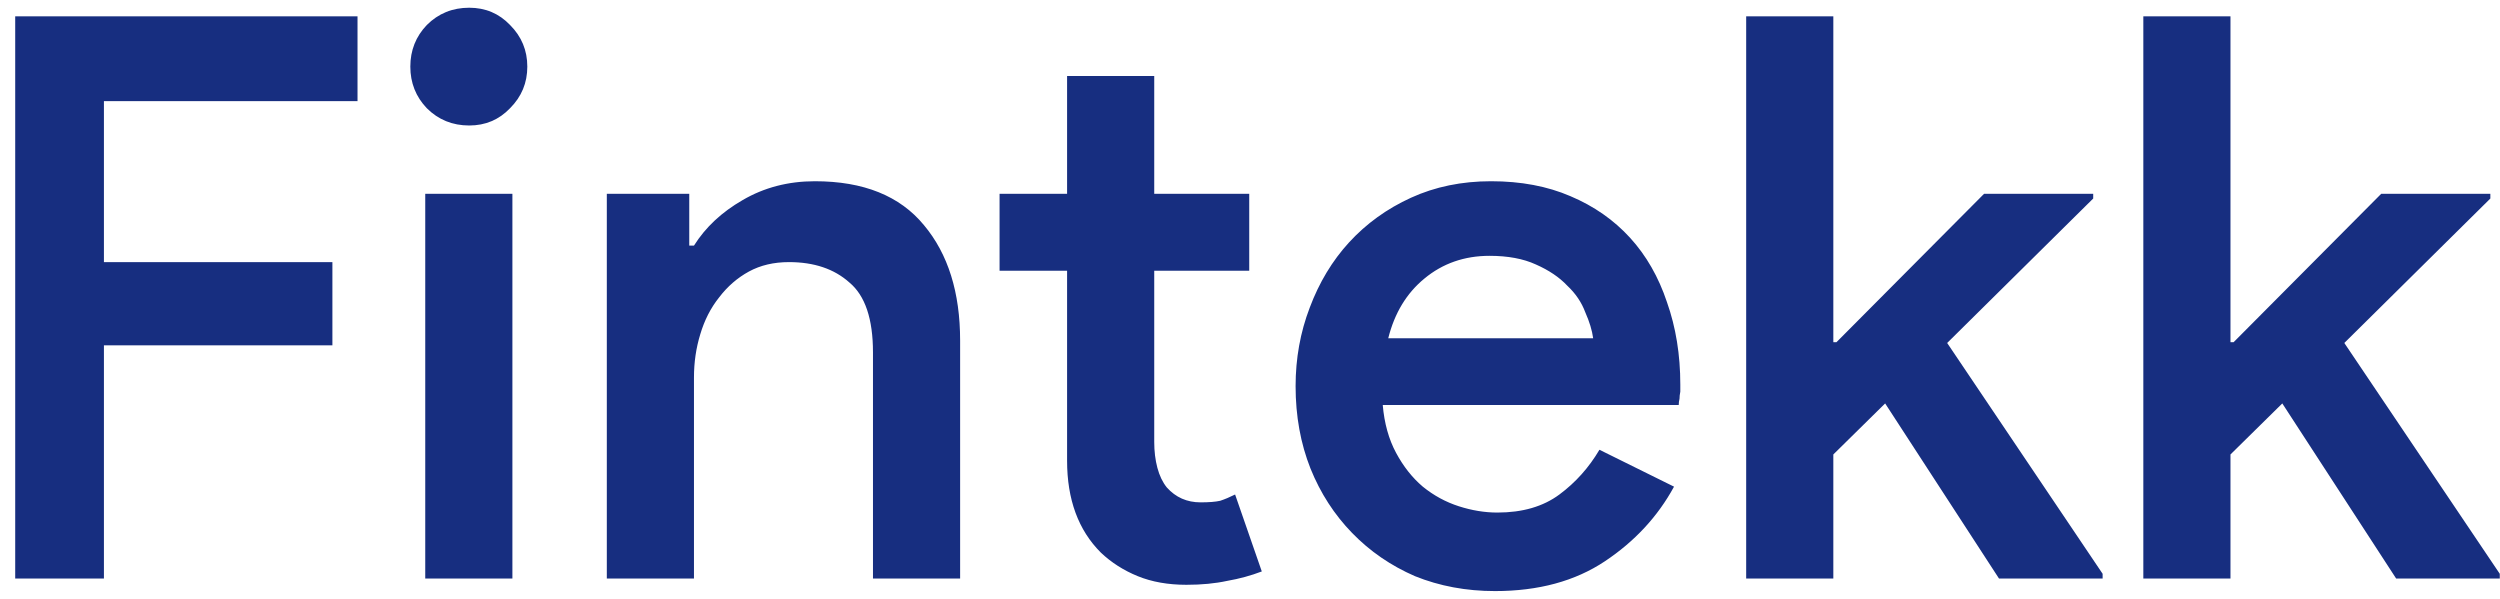 <svg width="121" height="29" viewBox="0 0 121 29" fill="none" xmlns="http://www.w3.org/2000/svg">
<path d="M0.736 0.792H17.304V4.896H5.03V12.686H16.088V16.714H5.03V28H0.736V0.792ZM22.71 6.074C21.9 6.074 21.216 5.795 20.658 5.238C20.126 4.681 19.86 4.009 19.86 3.224C19.86 2.439 20.126 1.767 20.658 1.21C21.216 0.653 21.9 0.374 22.71 0.374C23.496 0.374 24.154 0.653 24.686 1.21C25.244 1.767 25.522 2.439 25.522 3.224C25.522 4.009 25.244 4.681 24.686 5.238C24.154 5.795 23.496 6.074 22.71 6.074ZM20.582 28V9.38H24.8V28H20.582ZM33.36 11.888H33.588C34.145 11.001 34.931 10.267 35.944 9.684C36.983 9.076 38.148 8.772 39.44 8.772C41.796 8.772 43.557 9.481 44.722 10.9C45.888 12.293 46.47 14.155 46.47 16.486V28H42.252V17.056C42.252 15.435 41.872 14.307 41.112 13.674C40.377 13.015 39.402 12.686 38.186 12.686C37.452 12.686 36.806 12.838 36.248 13.142C35.691 13.446 35.209 13.864 34.804 14.396C34.399 14.903 34.095 15.498 33.892 16.182C33.69 16.841 33.588 17.537 33.588 18.272V28H29.37V9.38H33.36V11.888ZM51.647 13.104H48.379V9.38H51.647V3.68H55.865V9.38H60.463V13.104H55.865V21.388C55.865 21.844 55.916 22.262 56.017 22.642C56.118 23.022 56.27 23.339 56.473 23.592C56.904 24.073 57.448 24.314 58.107 24.314C58.512 24.314 58.829 24.289 59.057 24.238C59.285 24.162 59.526 24.061 59.779 23.934L61.071 27.658C60.539 27.861 59.981 28.013 59.399 28.114C58.816 28.241 58.157 28.304 57.423 28.304C56.536 28.304 55.751 28.165 55.067 27.886C54.383 27.607 53.788 27.227 53.281 26.746C52.191 25.657 51.647 24.175 51.647 22.3V13.104ZM81.023 23.554C80.237 24.998 79.123 26.201 77.679 27.164C76.235 28.127 74.461 28.608 72.359 28.608C70.965 28.608 69.673 28.367 68.483 27.886C67.317 27.379 66.304 26.683 65.443 25.796C64.581 24.909 63.91 23.871 63.429 22.68C62.947 21.464 62.707 20.134 62.707 18.69C62.707 17.347 62.935 16.081 63.391 14.89C63.847 13.674 64.48 12.623 65.291 11.736C66.127 10.824 67.127 10.102 68.293 9.57C69.458 9.038 70.75 8.772 72.169 8.772C73.613 8.772 74.892 9.013 76.007 9.494C77.147 9.975 78.109 10.647 78.895 11.508C79.68 12.369 80.275 13.408 80.681 14.624C81.111 15.84 81.327 17.17 81.327 18.614C81.327 18.741 81.327 18.855 81.327 18.956C81.301 19.083 81.289 19.197 81.289 19.298C81.263 19.399 81.251 19.501 81.251 19.602H66.925C67.001 20.489 67.216 21.261 67.571 21.92C67.925 22.579 68.356 23.123 68.863 23.554C69.395 23.985 69.977 24.301 70.611 24.504C71.244 24.707 71.865 24.808 72.473 24.808C73.689 24.808 74.689 24.517 75.475 23.934C76.26 23.351 76.906 22.629 77.413 21.768L81.023 23.554ZM77.109 16.372C77.058 15.992 76.931 15.574 76.729 15.118C76.551 14.637 76.26 14.206 75.855 13.826C75.475 13.421 74.968 13.079 74.335 12.8C73.727 12.521 72.979 12.382 72.093 12.382C70.877 12.382 69.825 12.749 68.939 13.484C68.077 14.193 67.495 15.156 67.191 16.372H77.109ZM84.515 0.792H88.733V16.562H88.885L96.029 9.38H101.311V9.608L94.243 16.6L101.767 27.772V28H96.751L91.241 19.526L88.733 21.996V28H84.515V0.792ZM103.737 0.792H107.955V16.562H108.107L115.251 9.38H120.533V9.608L113.465 16.6L120.989 27.772V28H115.973L110.463 19.526L107.955 21.996V28H103.737V0.792Z" fill="#172E80"/>
</svg>
